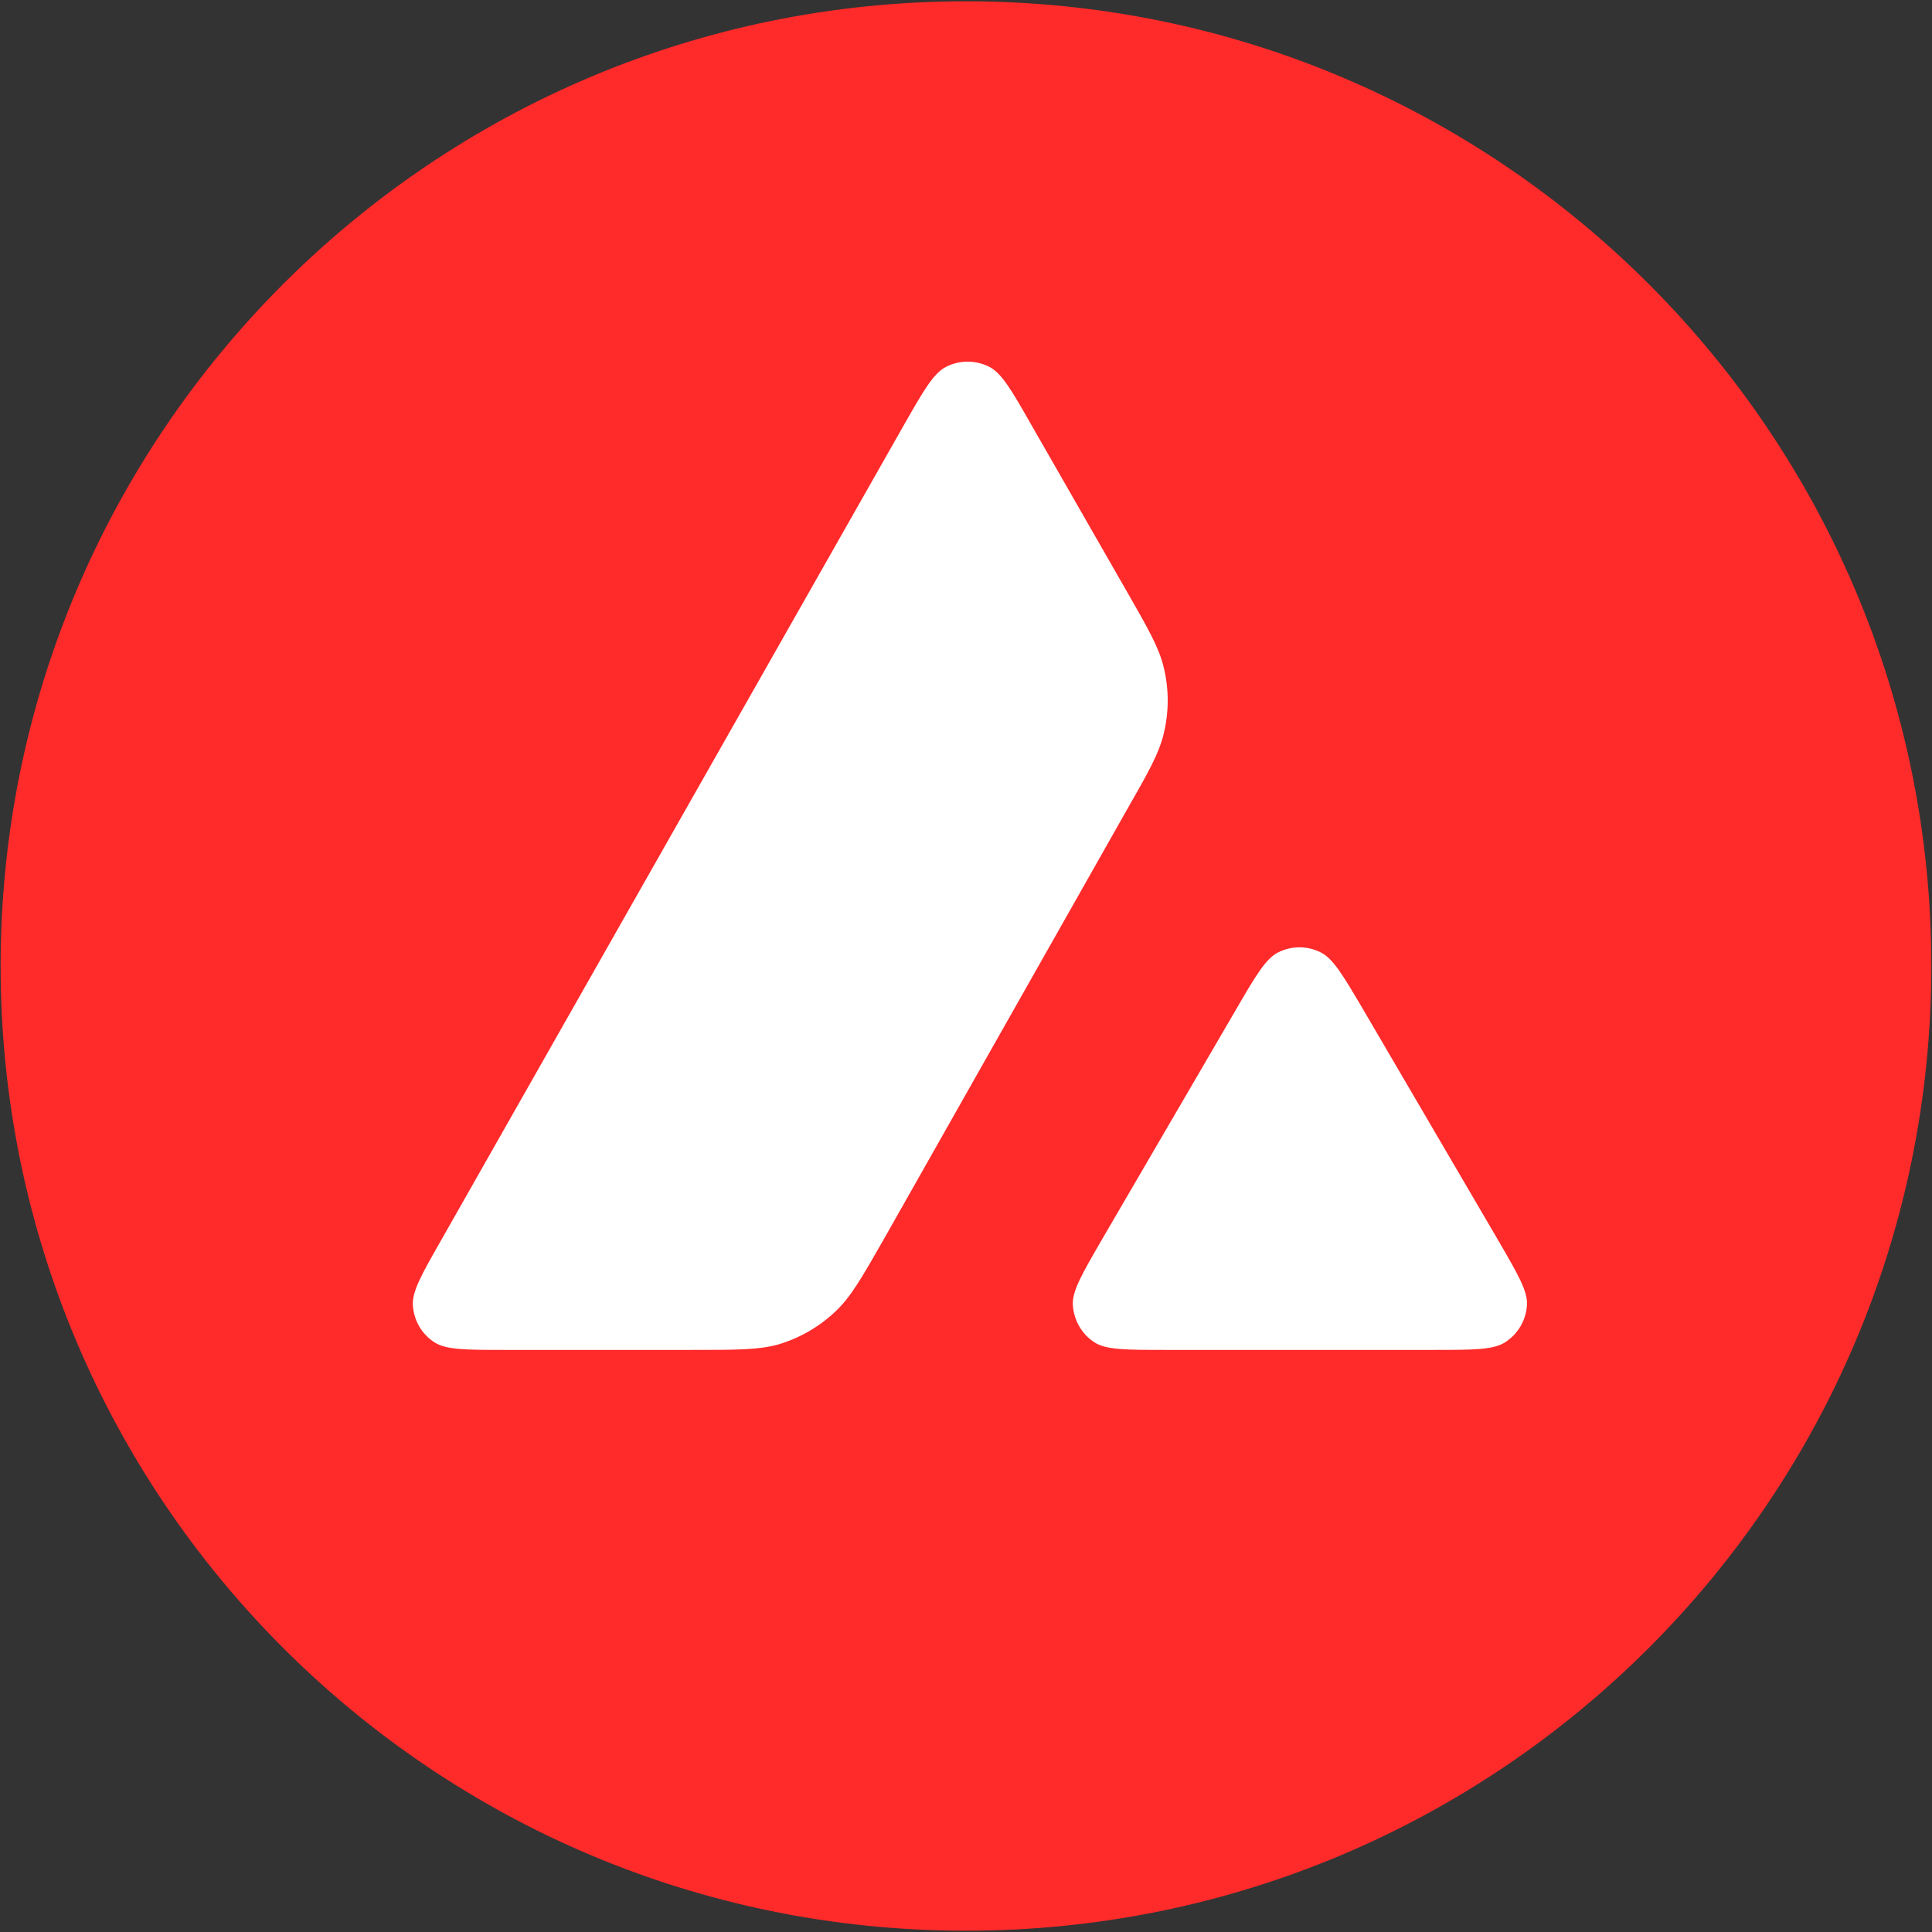 <svg width="72" height="72" viewBox="0 0 72 72" fill="none" xmlns="http://www.w3.org/2000/svg">
<rect x="0" y="0" width="72" height="72" fill="#333333" stroke="none"/>
<g clip-path="url(#clip0_0_382)">
<path d="M58.179 12.376V52.73H13.775V12.376H58.179Z" fill="white" stroke="white" stroke-width="0.05"/>
<path fill-rule="evenodd" clip-rule="evenodd" d="M71.975 36C71.975 55.856 55.869 71.952 35.999 71.952C16.131 71.952 0.023 55.856 0.023 36C0.023 16.144 16.131 0.048 35.999 0.048C55.869 0.048 71.975 16.144 71.975 36ZM25.805 50.307H18.823C17.356 50.307 16.631 50.307 16.189 50.024C15.712 49.715 15.42 49.203 15.385 48.638C15.358 48.117 15.721 47.481 16.446 46.209L33.685 15.842C34.418 14.553 34.79 13.908 35.258 13.67C35.762 13.414 36.363 13.414 36.867 13.67C37.335 13.908 37.706 14.553 38.44 15.842L41.984 22.025L42.002 22.056C42.794 23.44 43.196 24.141 43.371 24.878C43.566 25.681 43.566 26.529 43.371 27.333C43.194 28.075 42.797 28.781 41.992 30.186L32.937 46.182L32.914 46.223C32.116 47.618 31.712 48.325 31.152 48.858C30.542 49.441 29.808 49.865 29.004 50.104C28.271 50.307 27.449 50.307 25.805 50.307ZM43.437 50.307H53.441C54.917 50.307 55.659 50.307 56.102 50.016C56.579 49.706 56.879 49.185 56.906 48.62C56.931 48.116 56.577 47.505 55.882 46.307C55.858 46.266 55.834 46.225 55.81 46.182L50.798 37.615L50.742 37.519C50.037 36.329 49.682 35.728 49.225 35.496C48.722 35.24 48.129 35.24 47.626 35.496C47.166 35.734 46.795 36.361 46.062 37.624L41.068 46.191L41.051 46.221C40.32 47.482 39.955 48.112 39.981 48.629C40.016 49.194 40.308 49.715 40.785 50.024C41.218 50.307 41.961 50.307 43.437 50.307Z" fill="#FF2A2A"/>
</g>
<defs>
<clipPath id="clip0_0_382">
<rect width="72" height="72" fill="white"/>
</clipPath>
</defs>
</svg>
